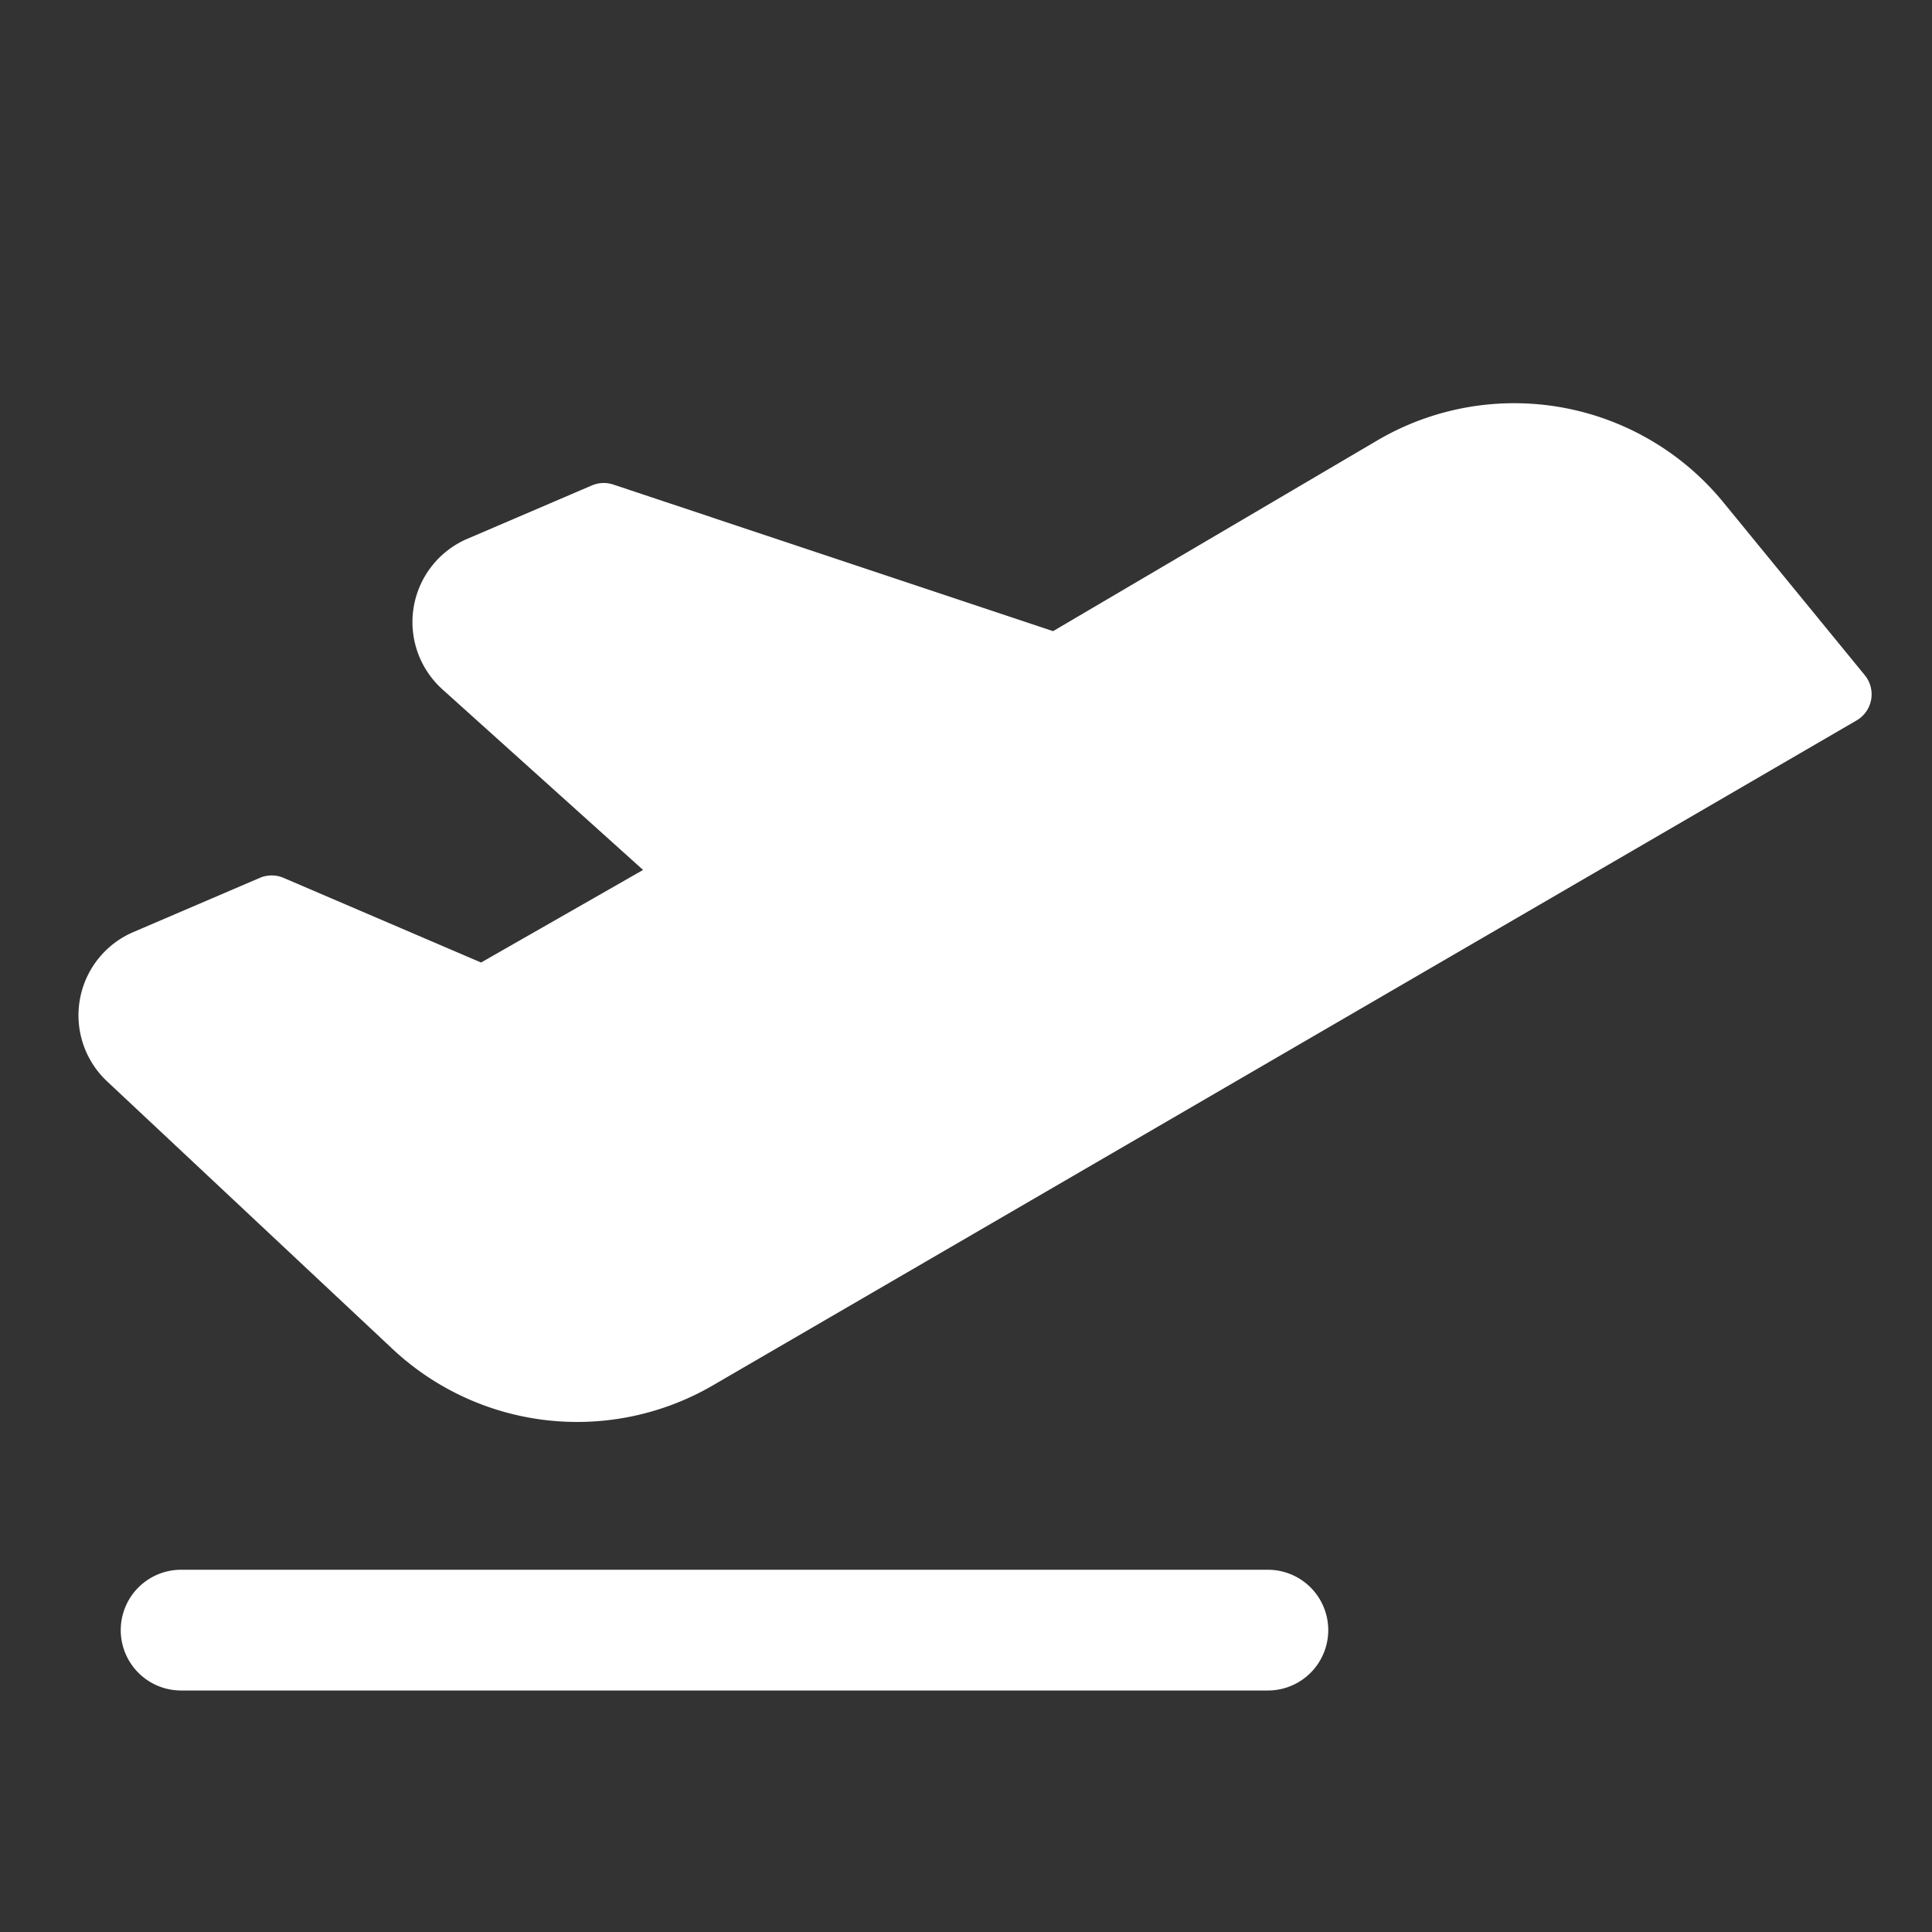 <?xml version="1.0" encoding="utf-8"?><!-- Uploaded to: SVG Repo, www.svgrepo.com, Generator: SVG Repo Mixer Tools -->
<svg fill="#fff" width="800px" height="800px" viewBox="0 0 256 256" id="Flat" xmlns="http://www.w3.org/2000/svg">
  <rect x="0" y="0" width="256" height="256" fill="#333333" stroke="none"/>
  <path d="M176,216a8,8,0,0,1-8,8H24a8,8,0,0,1,0-16H168A8,8,0,0,1,176,216ZM247.096,89.467,228.456,66.686a35.814,35.814,0,0,0-46.115-8.233L139.539,83.63,81.265,64.205a4.008,4.008,0,0,0-2.84.118l-16.5,7.071A12.001,12.001,0,0,0,58.625,91.344L85.212,115.272l-21.467,12.267L37.575,116.323a4.003,4.003,0,0,0-3.15,0l-16.753,7.18a12,12,0,0,0-3.481,19.784h.001l37.695,35.339a35.782,35.782,0,0,0,42.717,4.859L246.011,95.458a4.001,4.001,0,0,0,1.085-5.991Z"/>
</svg>